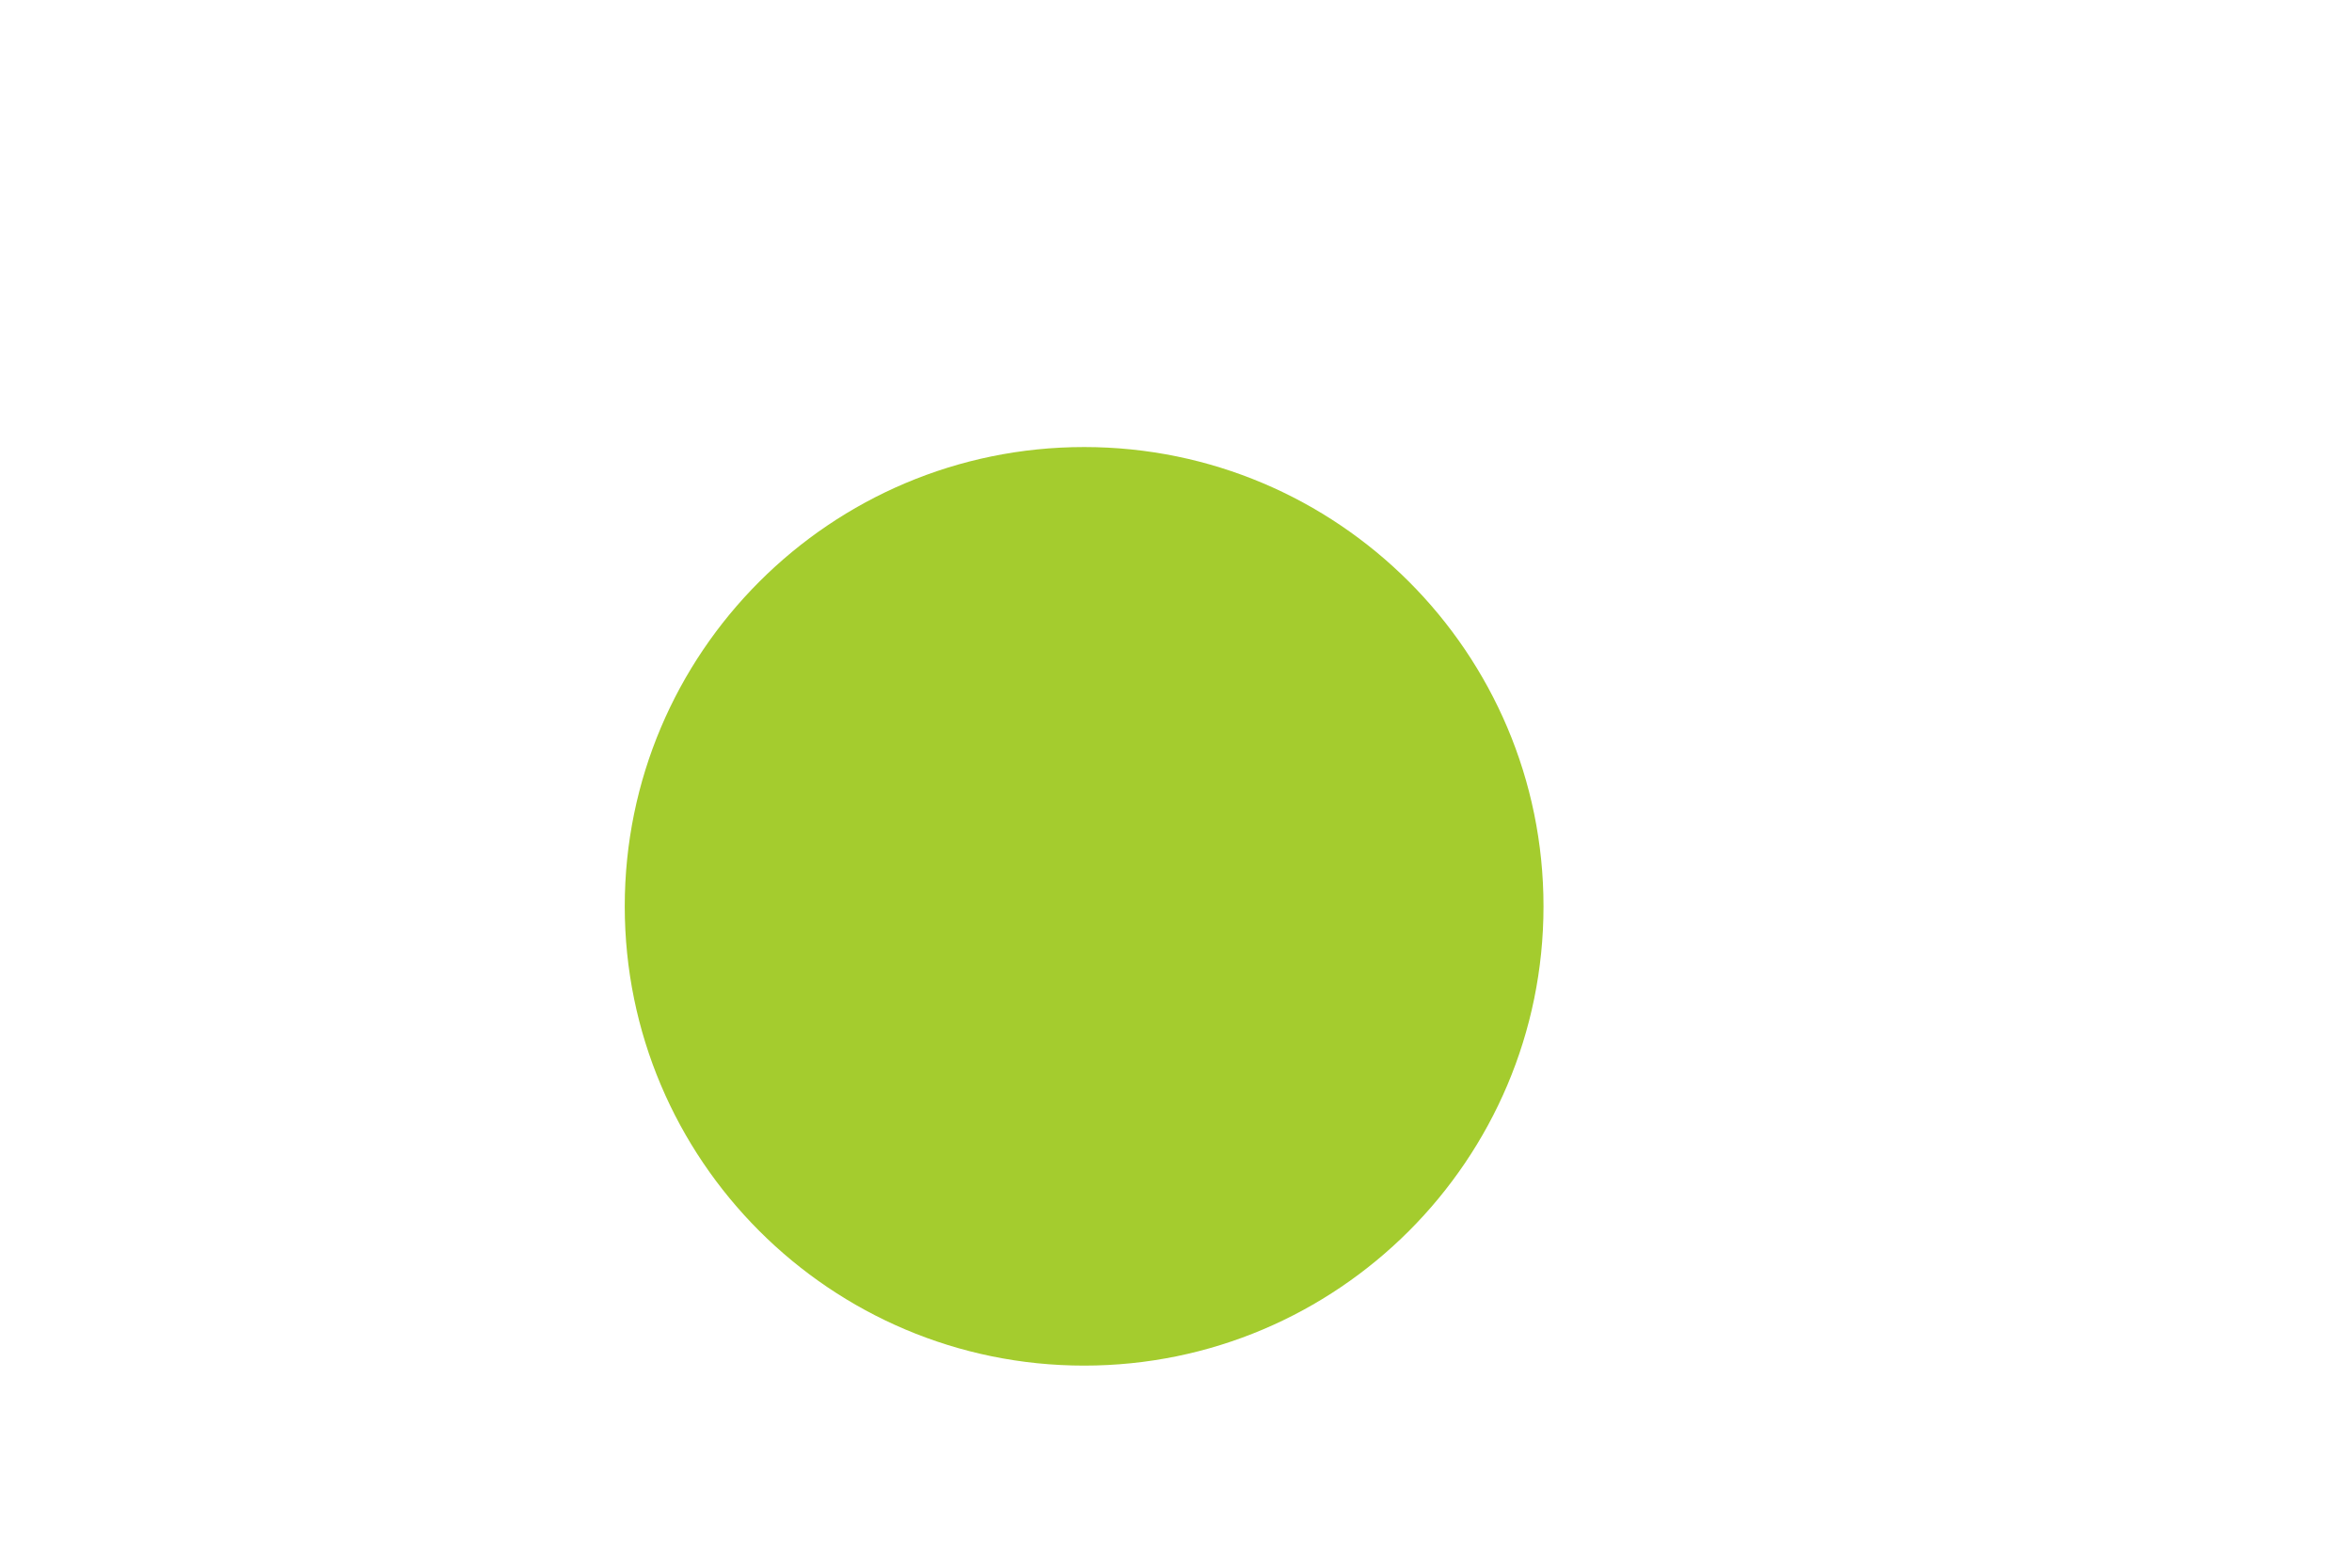 <?xml version="1.0" encoding="UTF-8" standalone="no"?>
<!DOCTYPE svg PUBLIC "-//W3C//DTD SVG 1.1//EN" "http://www.w3.org/Graphics/SVG/1.1/DTD/svg11.dtd">
<svg version="1.1" xmlns="http://www.w3.org/2000/svg" xmlns:xlink="http://www.w3.org/1999/xlink" preserveAspectRatio="xMidYMid meet" viewBox="0 0 1200 800" width="1200" height="800"><defs><path d="M787.5 462.5C787.5 591.86 682.48 696.88 553.13 696.88C423.77 696.88 318.75 591.86 318.75 462.5C318.75 333.14 423.77 228.13 553.13 228.13C682.48 228.13 787.5 333.14 787.5 462.5Z" id="c1f9tPk9RK"></path></defs><g><g><g><use xlink:href="#c1f9tPk9RK" opacity="1" fill="#a4cc2e" fill-opacity="1"></use></g></g></g></svg>